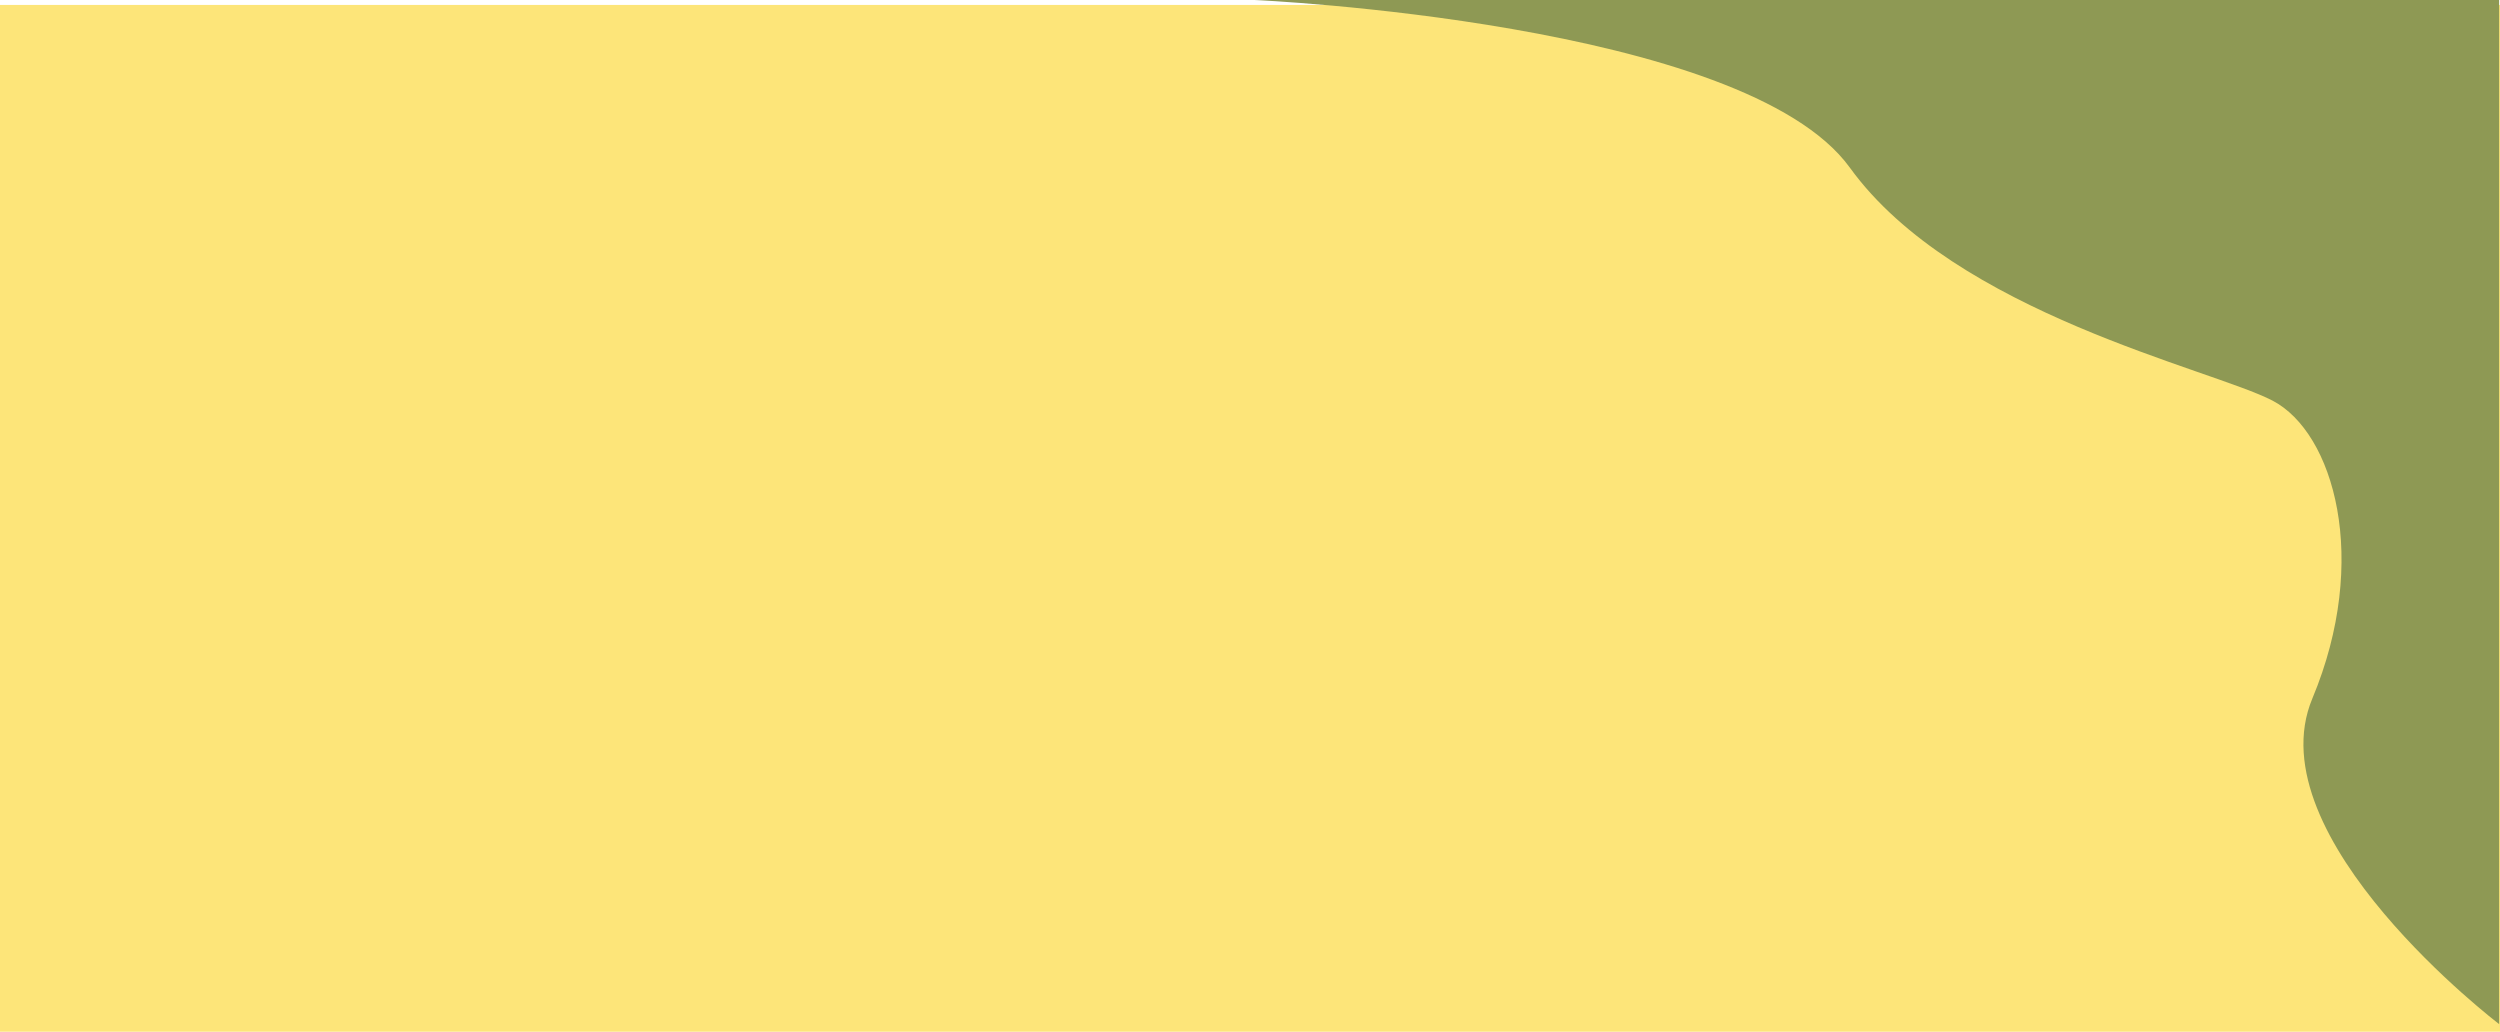<svg xmlns="http://www.w3.org/2000/svg" width="560" height="231.109" viewBox="0 0 560 231.109">
  <g id="Group_49623" data-name="Group 49623" transform="translate(-20 -6710.891)">
    <rect id="Rectangle_18515" data-name="Rectangle 18515" width="560" height="230" transform="translate(20 6712)" fill="#fde579"/>
    <path id="Path_32724" data-name="Path 32724" d="M4143,1510s109.73,4.863,133.365,37.55,81.007,45.05,94.7,52.2,21.916,35.57,8.9,66.718,41.84,72.933,41.84,72.933V1510Z" transform="translate(-3842 5200.891)" fill="#8e9954"/>
  </g>
</svg>
